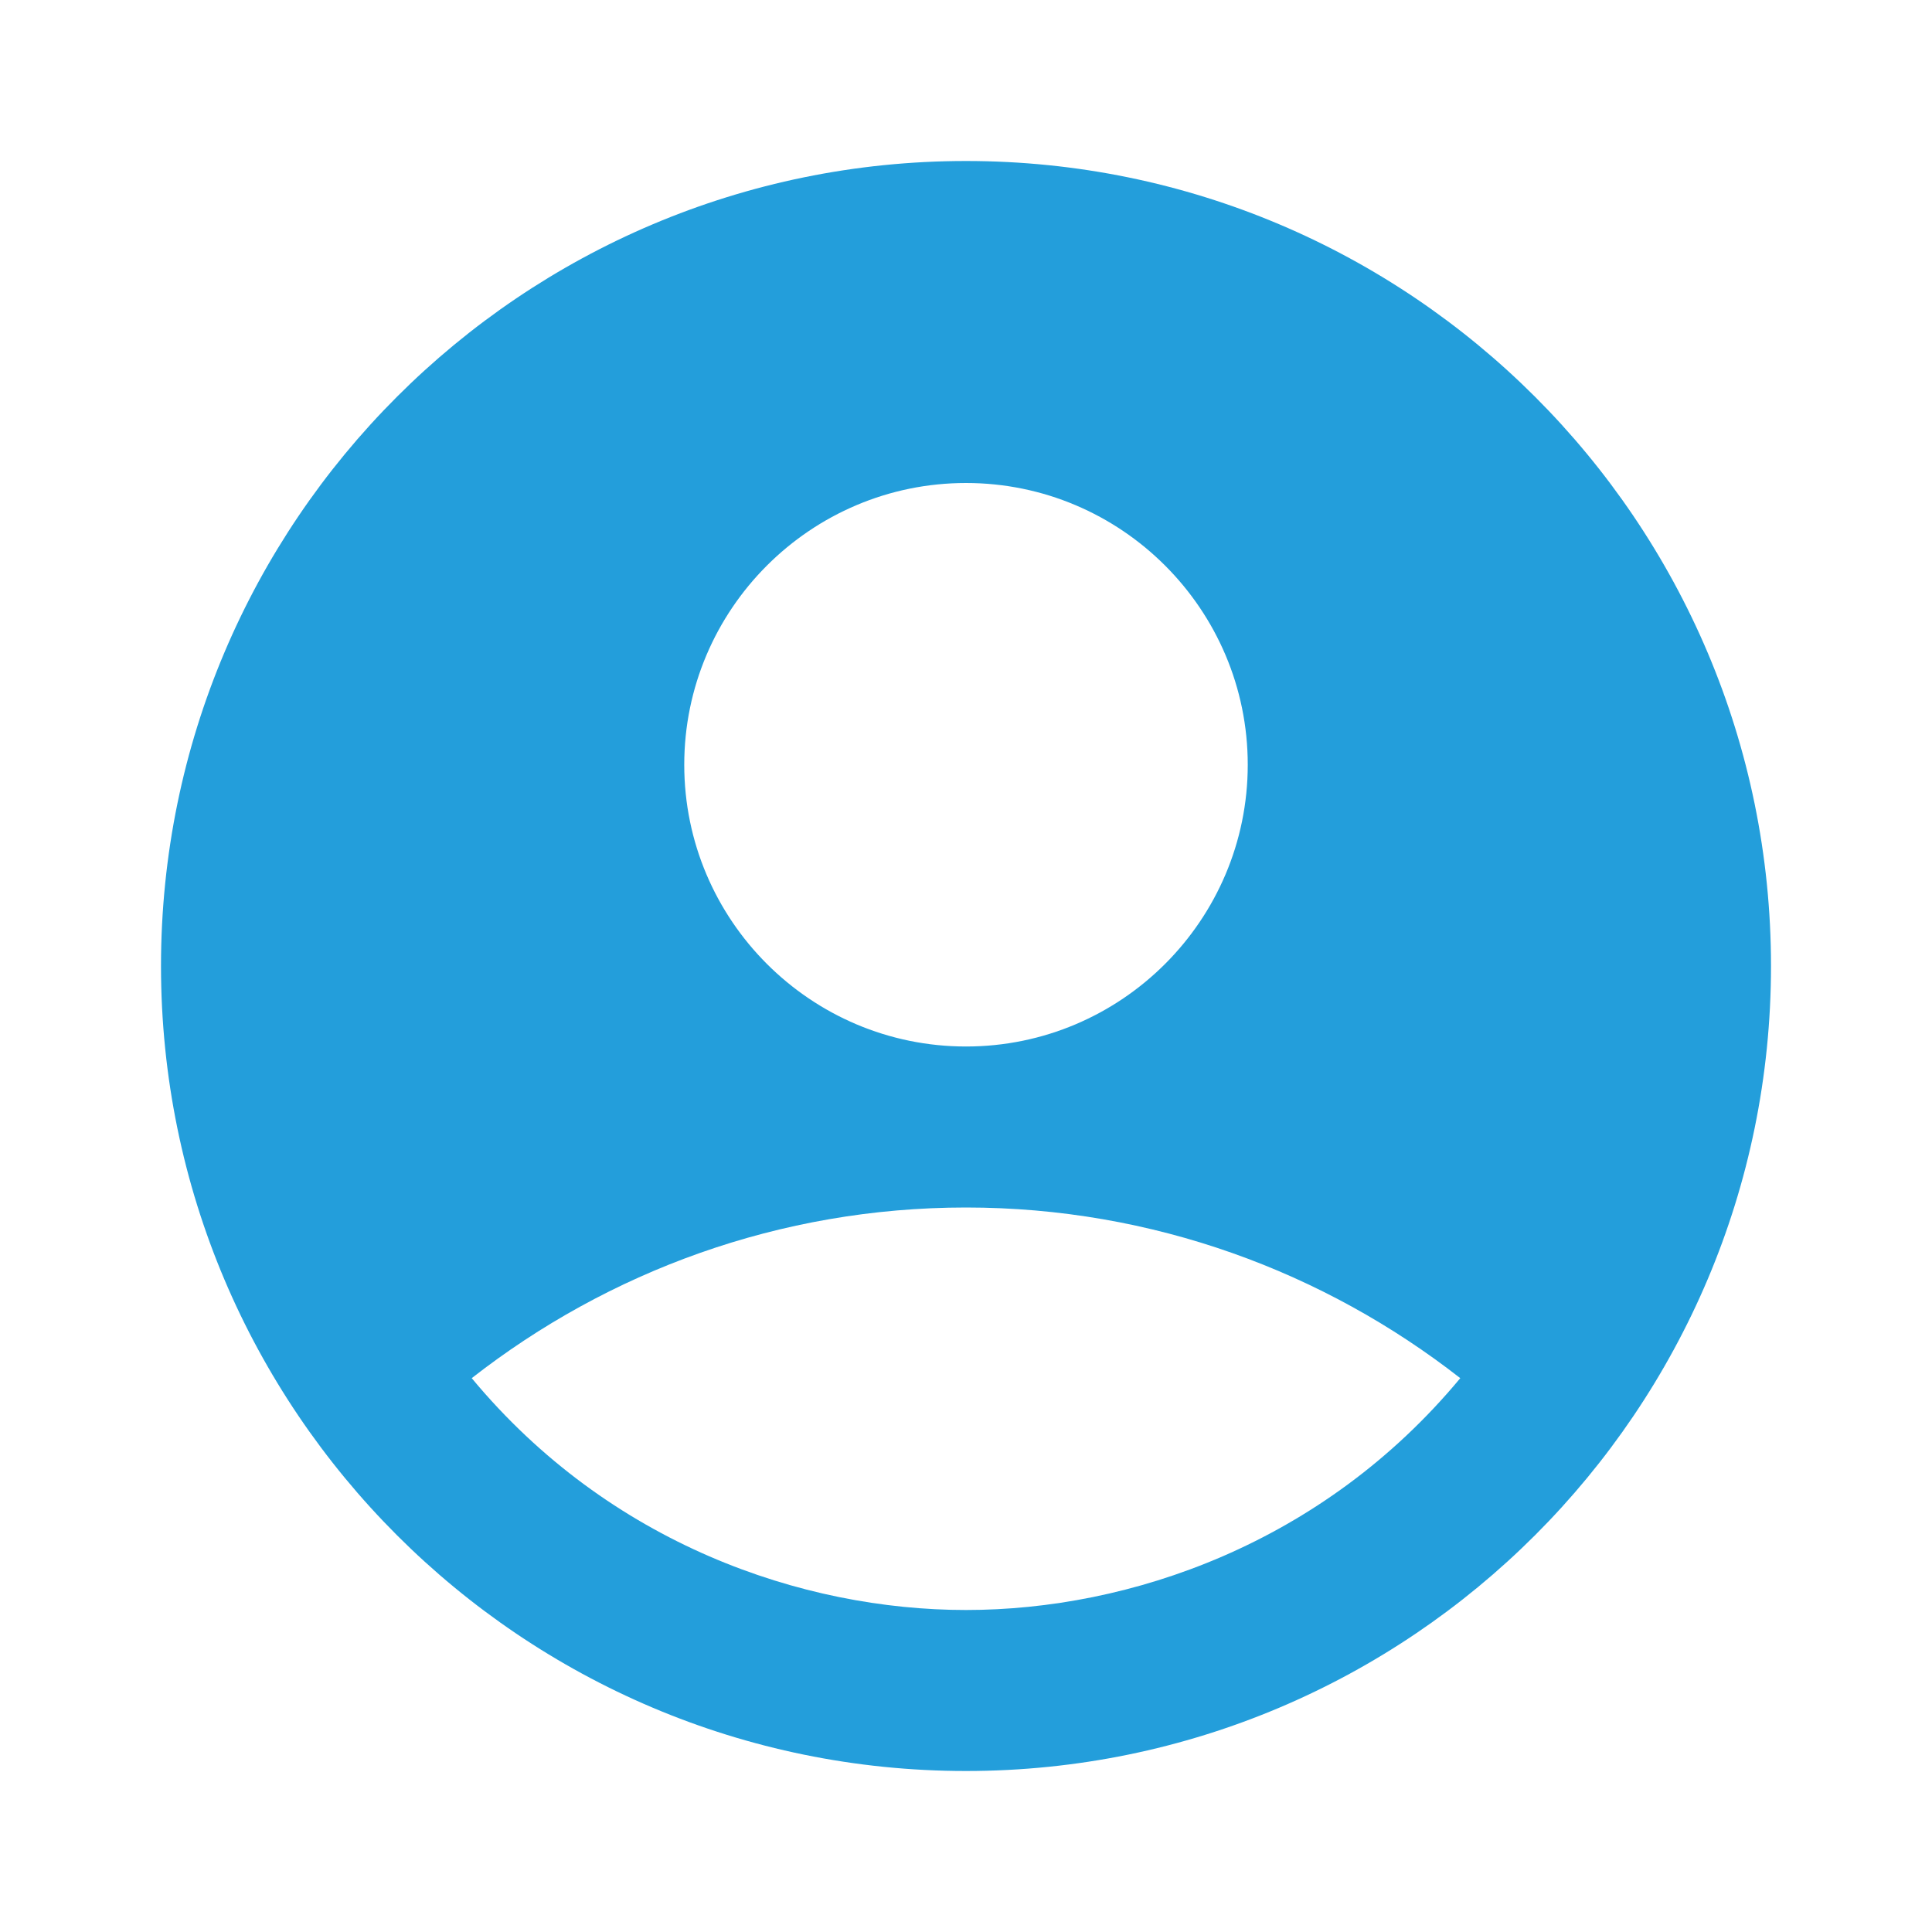<svg width="96" height="96" viewBox="0 0 96 96" fill="none" xmlns="http://www.w3.org/2000/svg">
<g clip-path="url(#clip0_649_243)">
<path d="M48 8C25.92 8 8 25.92 8 48C8 70.08 25.92 88 48 88C70.08 88 88 70.08 88 48C88 25.92 70.08 8 48 8ZM48 24C55.72 24 62 30.28 62 38C62 45.72 55.72 52 48 52C40.28 52 34 45.72 34 38C34 30.28 40.28 24 48 24ZM48 80C39.88 80 30.28 76.72 23.44 68.48C30.2 63.2 38.72 60 48 60C57.28 60 65.8 63.2 72.56 68.48C65.72 76.72 56.12 80 48 80Z" fill="#239EDB"/>
</g>
<defs>
<clipPath id="clip0_649_243">
<rect width="96" height="96" fill="white"/>
</clipPath>
</defs>
</svg>
